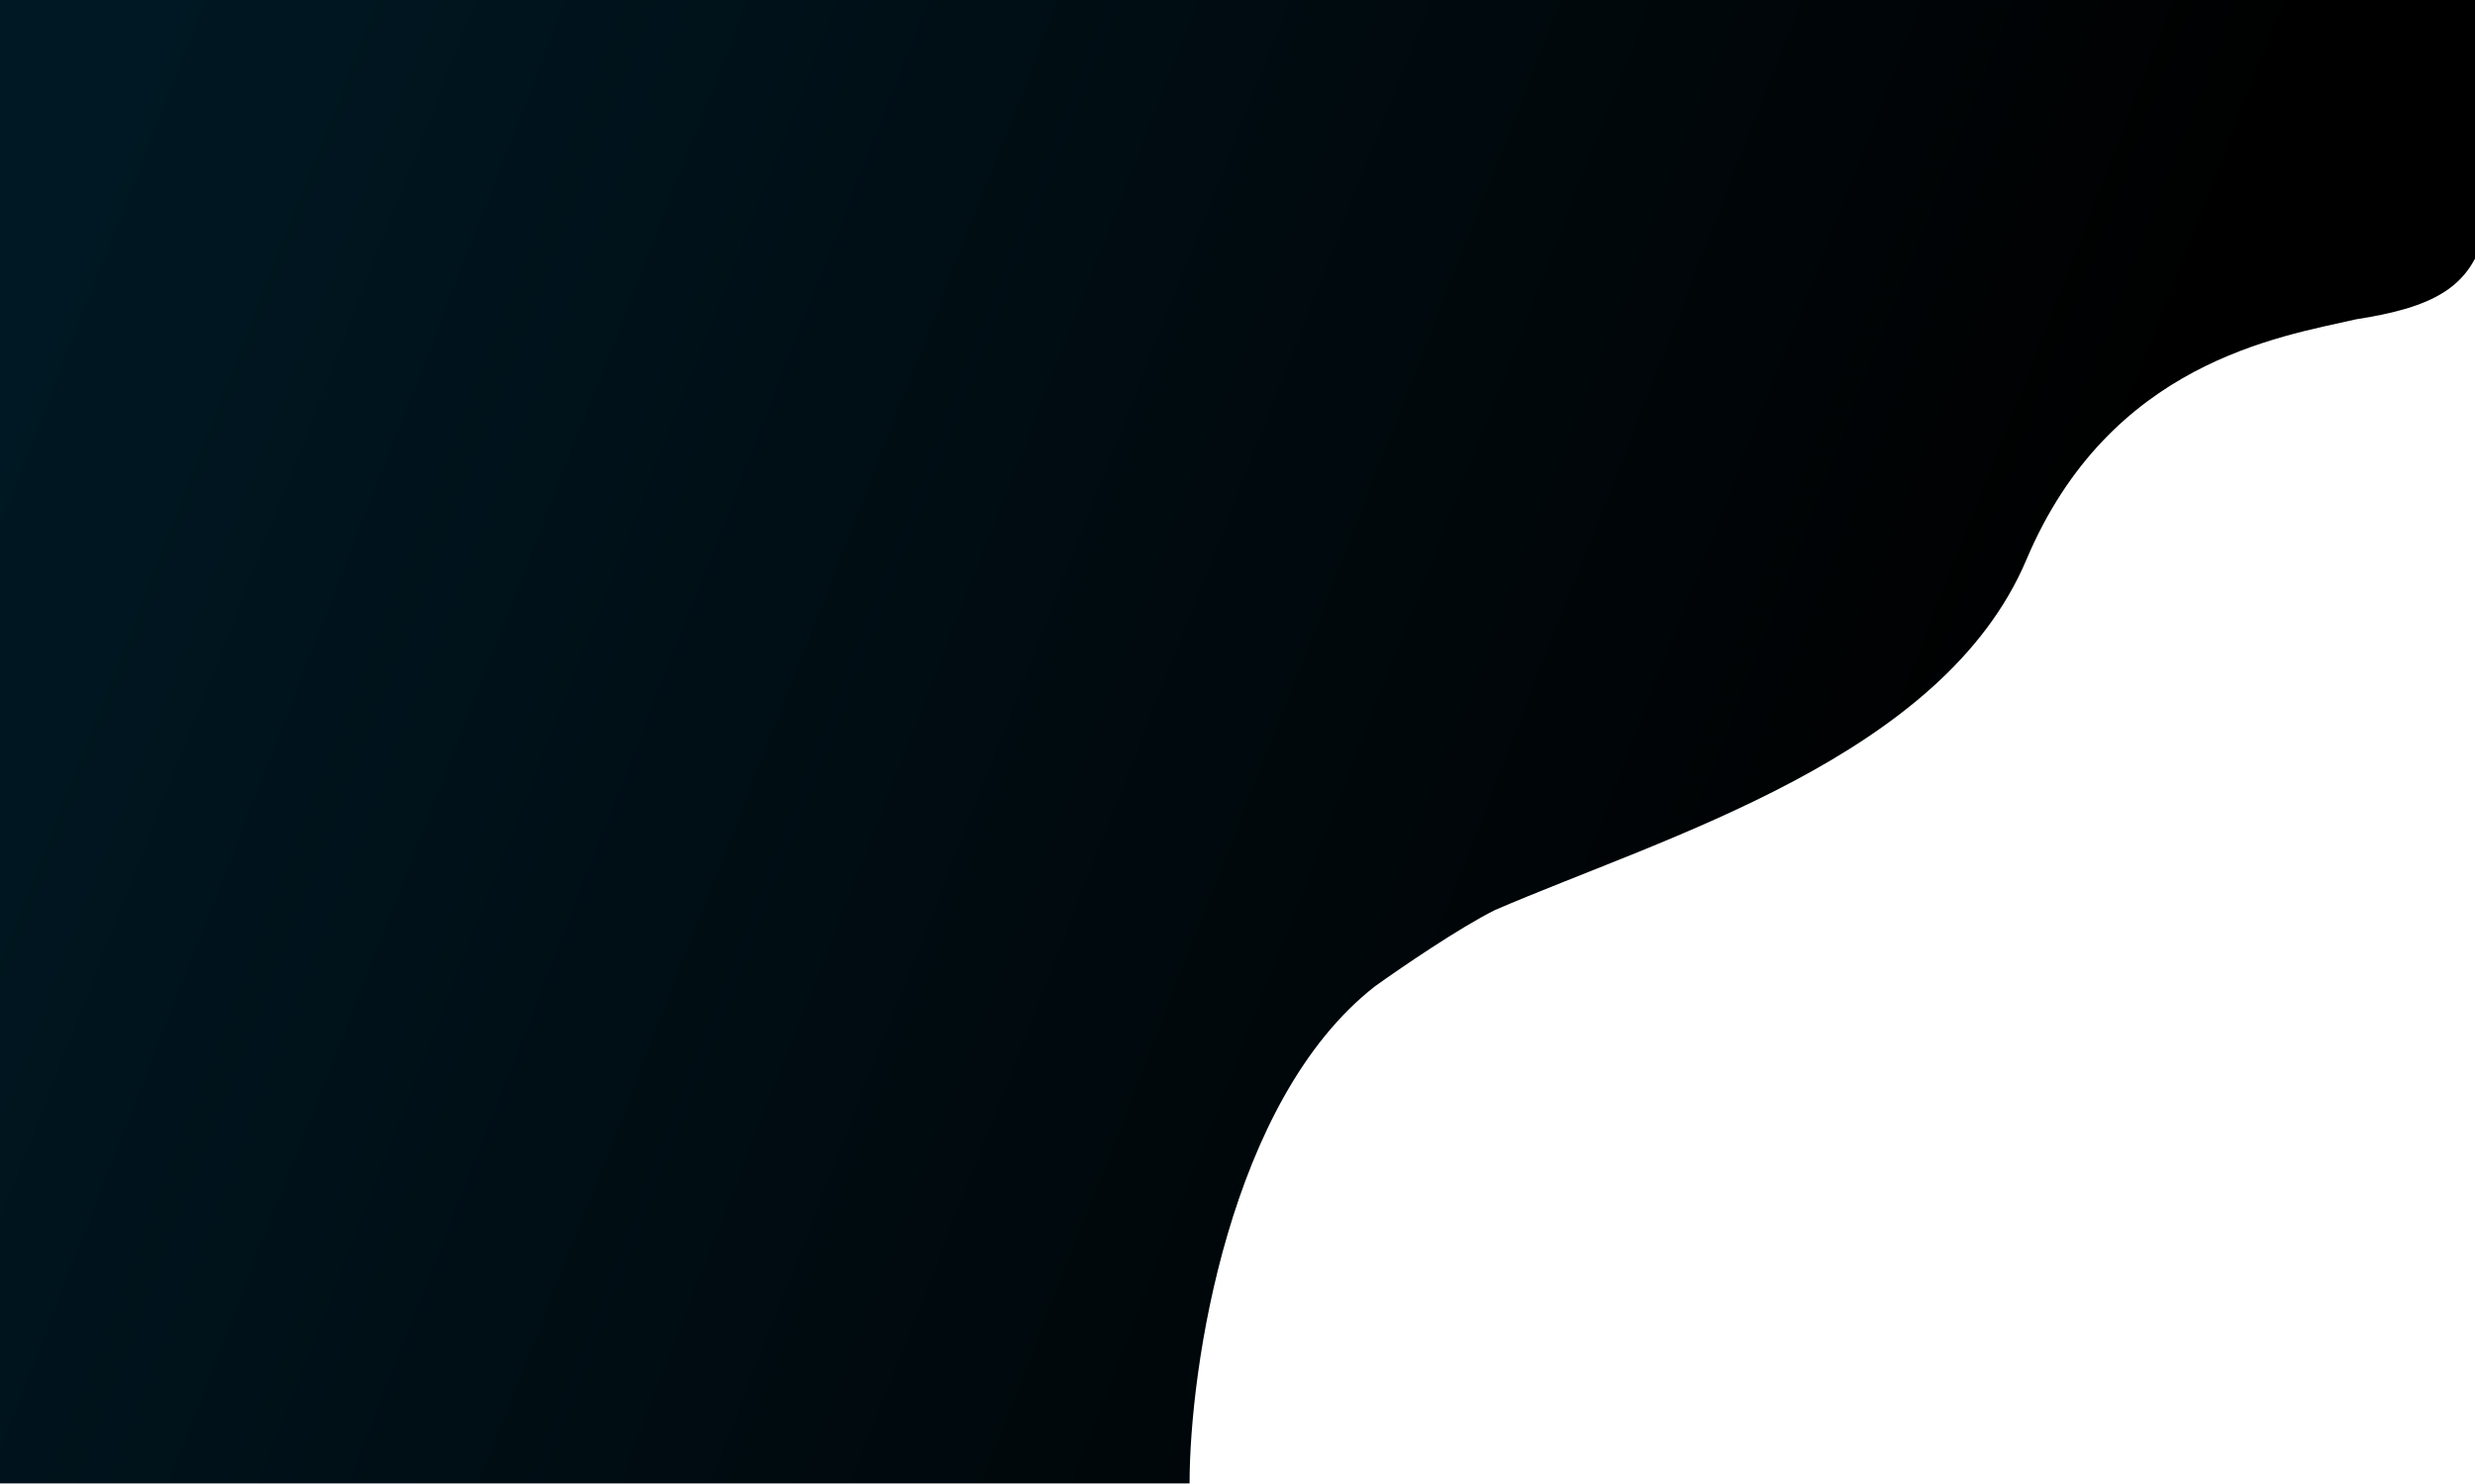 <svg width="1728" height="1036" viewBox="0 0 1728 1036" fill="none" xmlns="http://www.w3.org/2000/svg">
<path d="M960.074 688.551C858.148 767.972 830.548 955.339 830.548 1035.7H-18V698.964L-13.354 0H1735V161.129C1725.62 201.145 1698.3 214.616 1644.69 222.996C1591.59 235.171 1473.16 252.812 1414.83 390.708C1356.49 528.604 1162.89 584.011 1043.81 635.353C1018.8 647.82 977.564 676.013 960.074 688.551Z" fill="url(#paint0_linear_698_142)"/>
<defs>
<linearGradient id="paint0_linear_698_142" x1="-366.923" y1="71.632" x2="1520.64" y2="809.363" gradientUnits="userSpaceOnUse">
<stop stop-color="#001823"/>
<stop offset="0.207" stop-color="#001823"/>
<stop offset="0.903"/>
</linearGradient>
</defs>
</svg>
